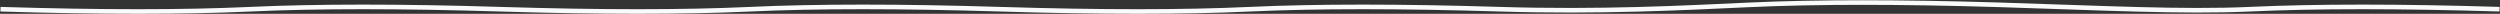 <svg width="5431" height="30" viewBox="0 0 5431 30" fill="none" xmlns="http://www.w3.org/2000/svg">
<rect x="0" y="0" width="5431" height="30" fill="#333333" stroke="none"/>
<path d="M1 20C218.16 26.667 399.127 26.667 543.9 20C688.673 13.333 869.64 13.333 1086.8 20C1303.96 26.667 1484.93 26.667 1629.7 20C1774.47 13.333 1955.44 13.333 2172.6 20C2389.76 26.667 2570.73 26.667 2715.5 20C2860.27 13.333 3041.24 13.333 3258.4 20C3475.56 26.667 3656.53 17.167 3801.3 10.5C3946.07 3.833 4127.04 3.833 4344.2 10.5C4561.36 17.167 4742.33 26.667 4887.1 20C5031.87 13.333 5212.84 13.333 5430 20" stroke="#FAFAFA" stroke-width="10"/>
</svg>
